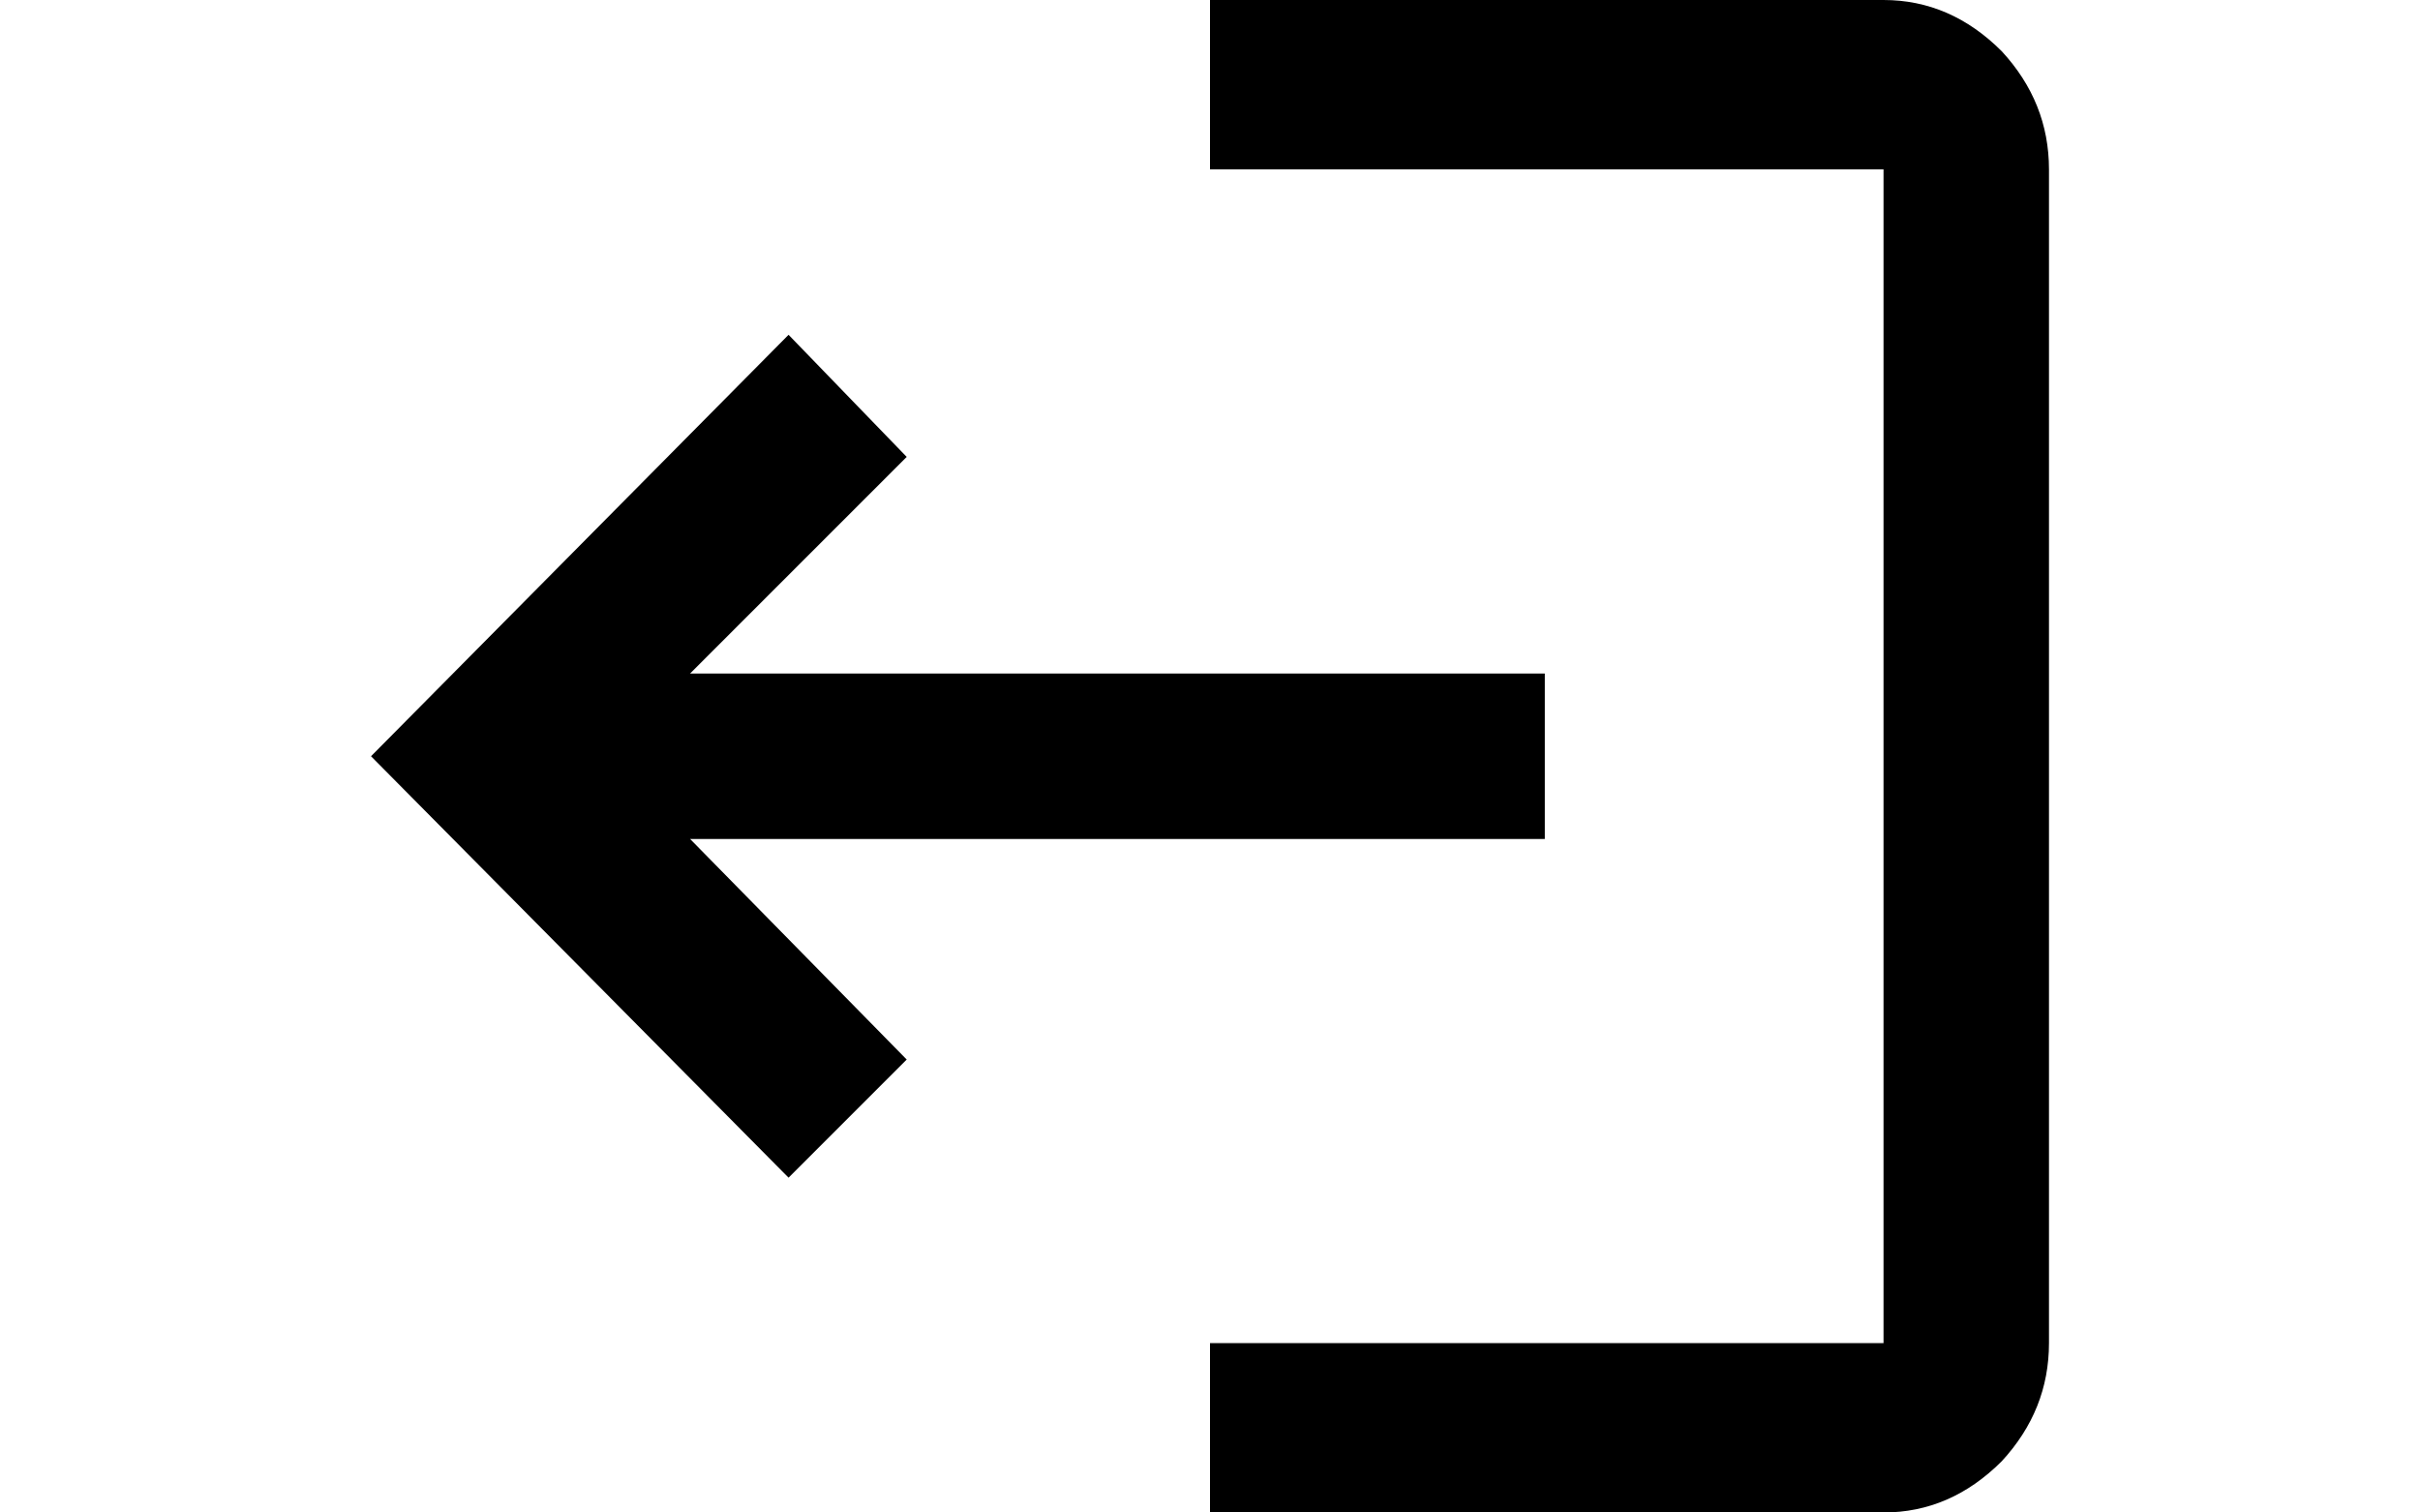 <svg width="40" height="25" viewBox="0 0 40 36" fill="none" xmlns="http://www.w3.org/2000/svg">
<path  d="M36.031 31.969L36.031 4.031L20 4.031L20 -2.09815e-06L36.031 -6.9665e-07C37.094 -6.03764e-07 38.031 0.406 38.844 1.219C39.594 2.031 39.969 2.969 39.969 4.031L39.969 31.969C39.969 33.031 39.594 33.969 38.844 34.781C38.031 35.594 37.094 36 36.031 36L20 36L20 31.969L36.031 31.969ZM9.969 28.031L0.031 18L9.969 7.969L12.781 10.875L7.625 16.031L27.969 16.031L27.969 19.969L7.625 19.969L12.781 25.219L9.969 28.031Z" fill="black"/>
</svg>
